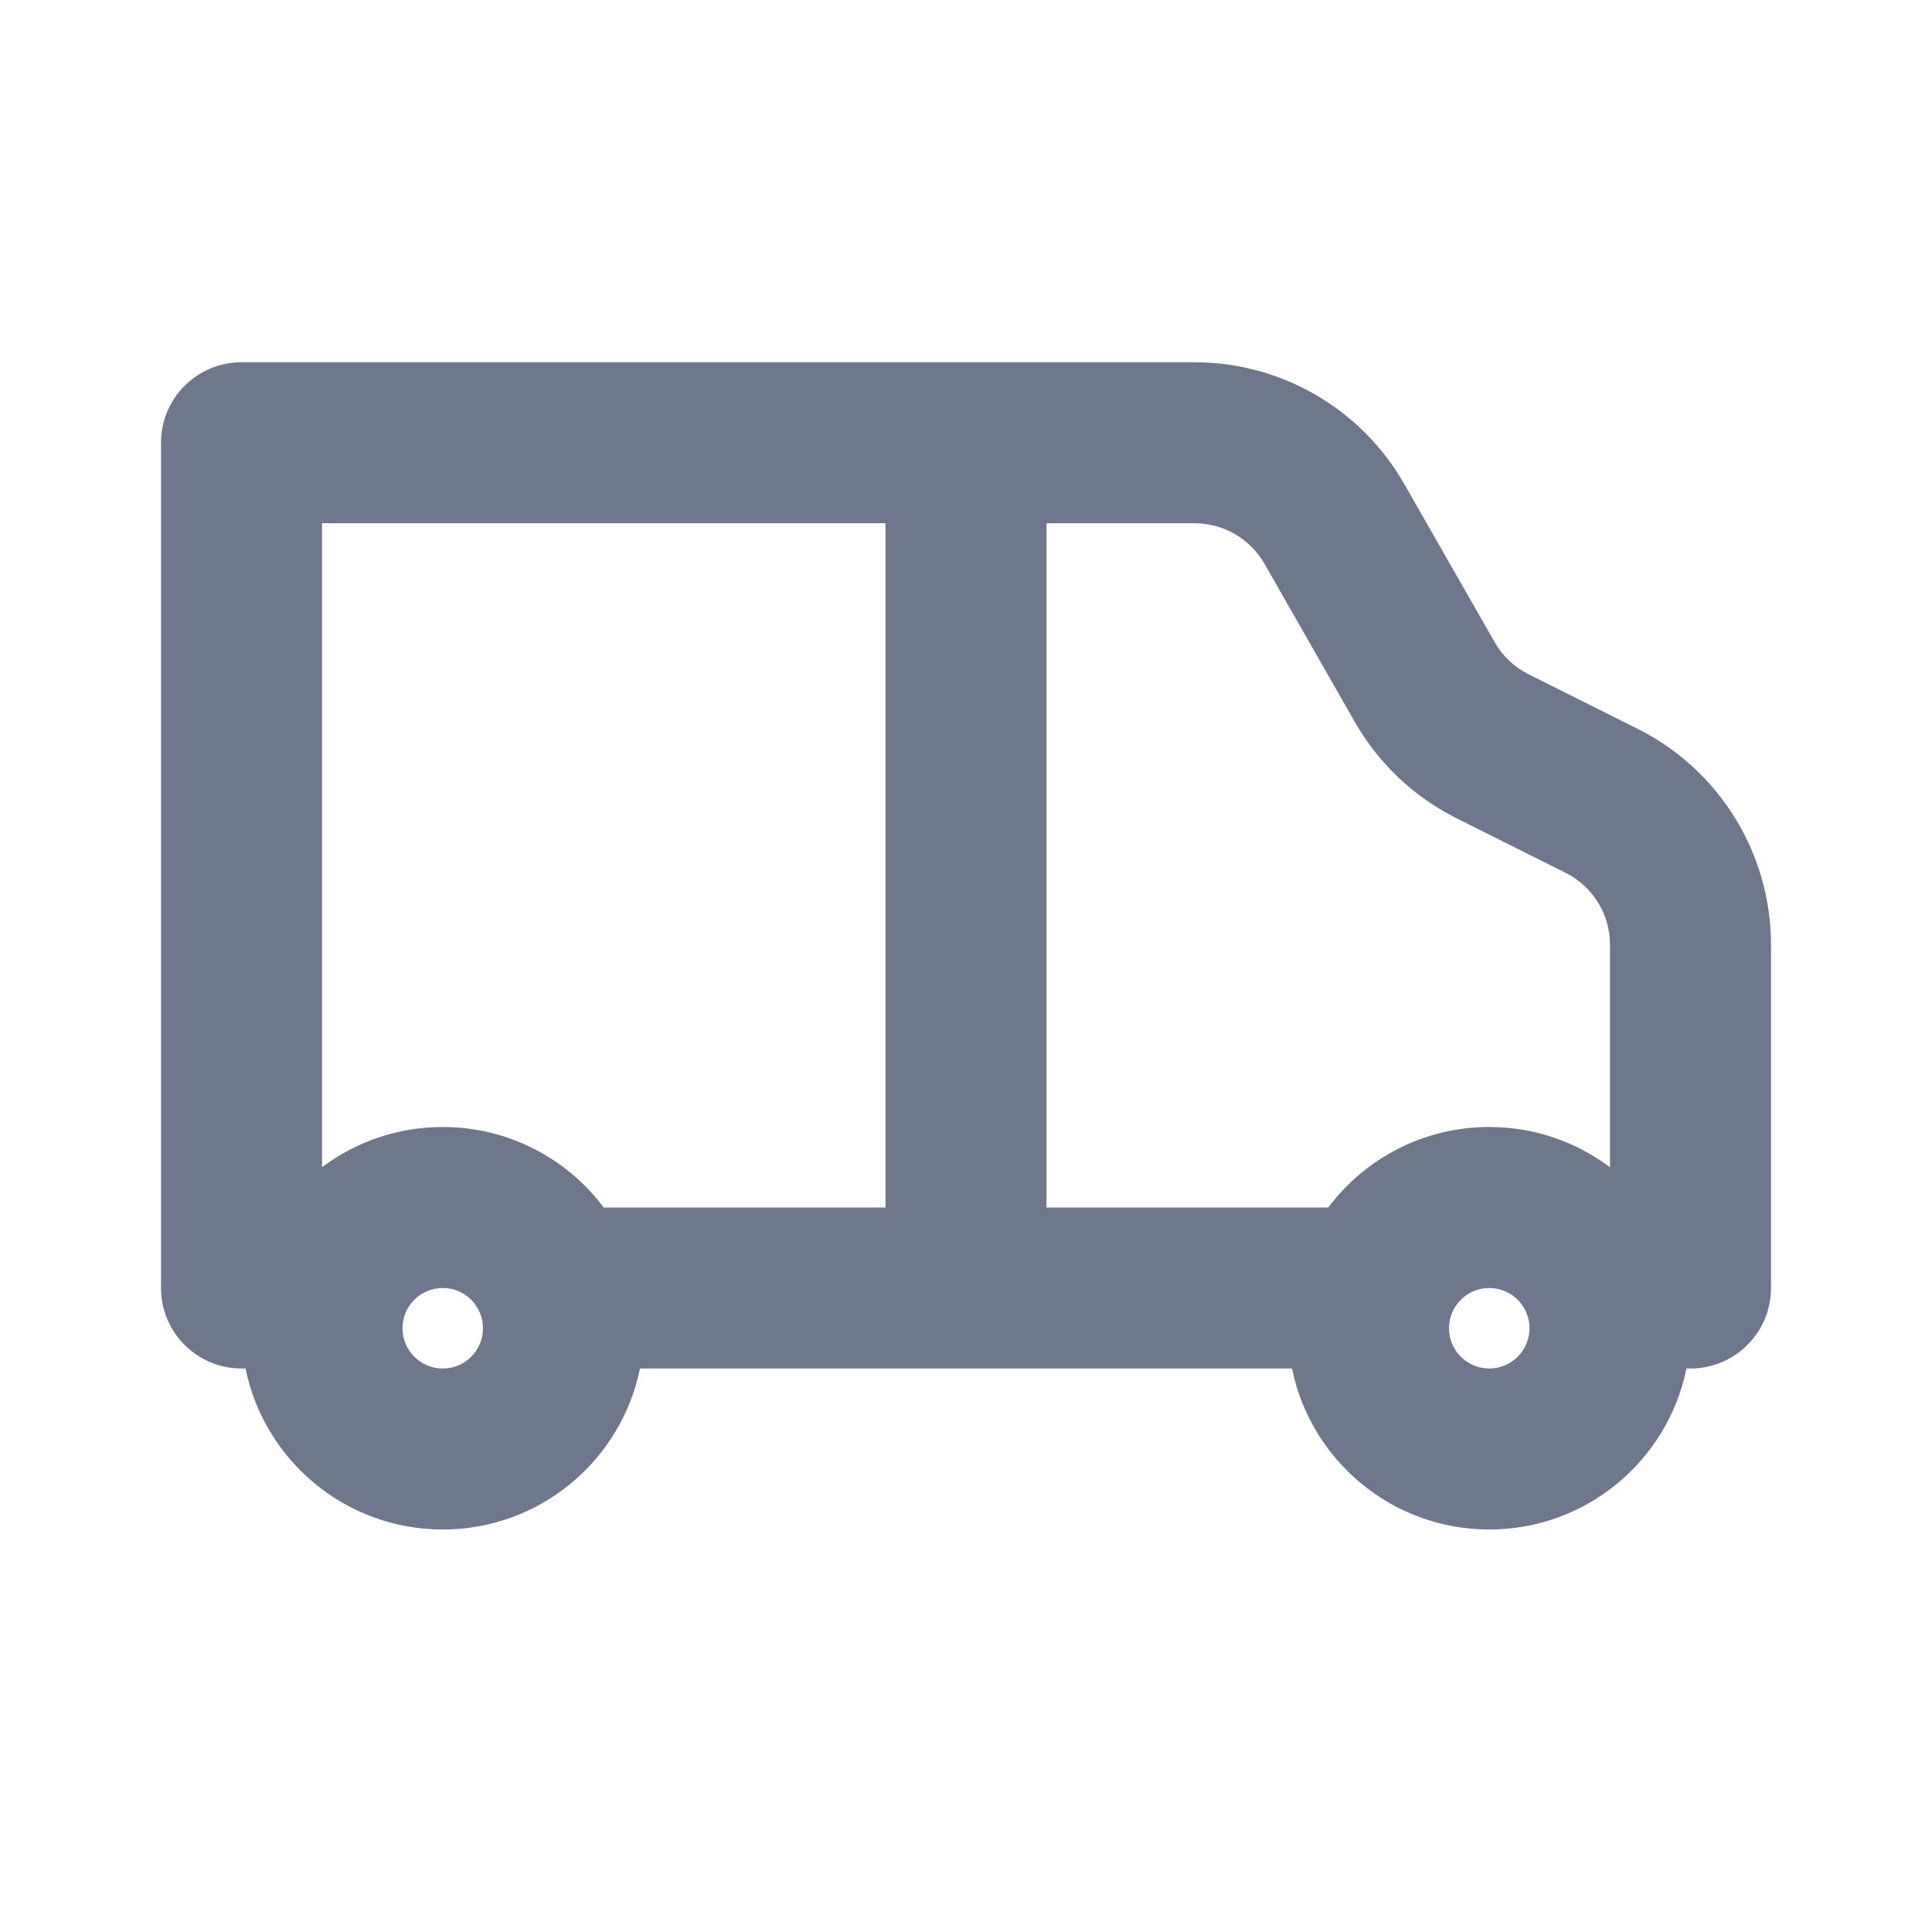<svg width="24" height="24" viewBox="0 0 24 24" fill="none" xmlns="http://www.w3.org/2000/svg">
<path fill-rule="evenodd" clip-rule="evenodd" d="M2 5.5C2 4.948 2.448 4.5 3 4.5H14.839C15.916 4.5 16.91 5.077 17.444 6.012L18.568 7.978C18.666 8.15 18.812 8.288 18.989 8.376L20.342 9.053C21.358 9.561 22 10.6 22 11.736V16C22 16.552 21.552 17 21 17C20.983 17 20.967 17 20.95 16.999C20.719 18.14 19.71 19 18.5 19C17.291 19 16.282 18.141 16.05 17H16.029H16.008H15.986H15.965H15.944H15.923H15.902H15.881H15.86H15.839H15.818H15.797H15.776H15.755H15.734H15.713H15.692H15.671H15.651H15.63H15.609H15.589H15.568H15.547H15.527H15.506H15.486H15.465H15.445H15.424H15.404H15.383H15.363H15.343H15.322H15.302H15.282H15.262H15.242H15.221H15.201H15.181H15.161H15.141H15.121H15.101H15.081H15.061H15.041H15.021H15.001H14.982H14.962H14.942H14.922H14.902H14.883H14.863H14.843H14.823H14.804H14.784H14.765H14.745H14.726H14.706H14.687H14.667H14.648H14.628H14.609H14.589H14.57H14.551H14.531H14.512H14.493H14.473H14.454H14.435H14.416H14.397H14.377H14.358H14.339H14.32H14.301H14.282H14.263H14.244H14.225H14.206H14.187H14.168H14.149H14.13H14.111H14.092H14.073H14.055H14.036H14.017H13.998H13.979H13.961H13.942H13.923H13.904H13.886H13.867H13.848H13.83H13.811H13.793H13.774H13.755H13.737H13.718H13.7H13.681H13.663H13.644H13.626H13.607H13.589H13.57H13.552H13.533H13.515H13.497H13.478H13.46H13.441H13.423H13.405H13.387H13.368H13.35H13.332H13.313H13.295H13.277H13.259H13.24H13.222H13.204H13.186H13.168H13.149H13.131H13.113H13.095H13.077H13.059H13.041H13.023H13.004H12.986H12.968H12.95H12.932H12.914H12.896H12.878H12.86H12.842H12.824H12.806H12.788H12.77H12.752H12.734H12.716H12.698H12.68H12.662H12.644H12.626H12.608H12.59H12.572H12.554H12.536H12.518H12.501H12.483H12.465H12.447H12.429H12.411H12.393H12.375H12.357H12.339H12.322H12.304H12.286H12.268H12.25H12.232H12.214H12.196H12.179H12.161H12.143H12.125H12.107H12.089H12.071H12.054H12.036H12.018H12H11.982H11.964H11.946H11.929H11.911H11.893H11.875H11.857H11.839H11.821H11.804H11.786H11.768H11.75H11.732H11.714H11.696H11.678H11.661H11.643H11.625H11.607H11.589H11.571H11.553H11.535H11.517H11.499H11.482H11.464H11.446H11.428H11.41H11.392H11.374H11.356H11.338H11.32H11.302H11.284H11.266H11.248H11.23H11.212H11.194H11.176H11.158H11.14H11.122H11.104H11.086H11.068H11.05H11.032H11.014H10.996H10.977H10.959H10.941H10.923H10.905H10.887H10.869H10.851H10.832H10.814H10.796H10.778H10.76H10.741H10.723H10.705H10.687H10.668H10.65H10.632H10.613H10.595H10.577H10.559H10.54H10.522H10.503H10.485H10.467H10.448H10.43H10.411H10.393H10.374H10.356H10.337H10.319H10.3H10.282H10.263H10.245H10.226H10.207H10.189H10.17H10.152H10.133H10.114H10.096H10.077H10.058H10.039H10.021H10.002H9.983H9.964H9.945H9.927H9.908H9.889H9.87H9.851H9.832H9.813H9.794H9.775H9.756H9.737H9.718H9.699H9.68H9.661H9.642H9.623H9.603H9.584H9.565H9.546H9.527H9.507H9.488H9.469H9.449H9.43H9.411H9.391H9.372H9.352H9.333H9.313H9.294H9.274H9.255H9.235H9.216H9.196H9.177H9.157H9.137H9.117H9.098H9.078H9.058H9.038H9.019H8.999H8.979H8.959H8.939H8.919H8.899H8.879H8.859H8.839H8.819H8.799H8.779H8.758H8.738H8.718H8.698H8.677H8.657H8.637H8.617H8.596H8.576H8.555H8.535H8.514H8.494H8.473H8.453H8.432H8.411H8.391H8.37H8.349H8.329H8.308H8.287H8.266H8.245H8.224H8.203H8.182H8.161H8.14H8.119H8.098H8.077H8.056H8.035H8.014H7.992H7.971H7.95C7.718 18.141 6.709 19 5.5 19C4.291 19 3.282 18.141 3.05 17H3C2.735 17 2.48 16.895 2.293 16.707C2.105 16.52 2 16.265 2 16V5.5ZM20 11.736V14.5C19.582 14.186 19.063 14 18.5 14C17.682 14 16.956 14.393 16.5 15H16.484H16.462H16.44H16.418H16.396H16.374H16.352H16.331H16.309H16.287H16.265H16.244H16.222H16.201H16.179H16.157H16.136H16.114H16.093H16.072H16.05H16.029H16.008H15.986H15.965H15.944H15.923H15.902H15.881H15.86H15.839H15.818H15.797H15.776H15.755H15.734H15.713H15.692H15.671H15.651H15.63H15.609H15.589H15.568H15.547H15.527H15.506H15.486H15.465H15.445H15.424H15.404H15.383H15.363H15.343H15.322H15.302H15.282H15.262H15.242H15.221H15.201H15.181H15.161H15.141H15.121H15.101H15.081H15.061H15.041H15.021H15.001H14.982H14.962H14.942H14.922H14.902H14.883H14.863H14.843H14.823H14.804H14.784H14.765H14.745H14.726H14.706H14.687H14.667H14.648H14.628H14.609H14.589H14.57H14.551H14.531H14.512H14.493H14.473H14.454H14.435H14.416H14.397H14.377H14.358H14.339H14.32H14.301H14.282H14.263H14.244H14.225H14.206H14.187H14.168H14.149H14.13H14.111H14.092H14.073H14.055H14.036H14.017H13.998H13.979H13.961H13.942H13.923H13.904H13.886H13.867H13.848H13.83H13.811H13.793H13.774H13.755H13.737H13.718H13.7H13.681H13.663H13.644H13.626H13.607H13.589H13.57H13.552H13.533H13.515H13.497H13.478H13.46H13.441H13.423H13.405H13.387H13.368H13.35H13.332H13.313H13.295H13.277H13.259H13.24H13.222H13.204H13.186H13.168H13.149H13.131H13.113H13.095H13.077H13.059H13.041H13.023H13.004H13V6.5H14.839C15.198 6.5 15.53 6.692 15.708 7.004L16.831 8.97C17.125 9.485 17.565 9.9 18.094 10.165L19.447 10.842C19.786 11.011 20 11.357 20 11.736ZM11 6.5V15H10.996H10.977H10.959H10.941H10.923H10.905H10.887H10.869H10.851H10.832H10.814H10.796H10.778H10.76H10.741H10.723H10.705H10.687H10.668H10.65H10.632H10.613H10.595H10.577H10.559H10.54H10.522H10.503H10.485H10.467H10.448H10.43H10.411H10.393H10.374H10.356H10.337H10.319H10.3H10.282H10.263H10.245H10.226H10.207H10.189H10.17H10.152H10.133H10.114H10.096H10.077H10.058H10.039H10.021H10.002H9.983H9.964H9.945H9.927H9.908H9.889H9.87H9.851H9.832H9.813H9.794H9.775H9.756H9.737H9.718H9.699H9.68H9.661H9.642H9.623H9.603H9.584H9.565H9.546H9.527H9.507H9.488H9.469H9.449H9.43H9.411H9.391H9.372H9.352H9.333H9.313H9.294H9.274H9.255H9.235H9.216H9.196H9.177H9.157H9.137H9.117H9.098H9.078H9.058H9.038H9.019H8.999H8.979H8.959H8.939H8.919H8.899H8.879H8.859H8.839H8.819H8.799H8.779H8.758H8.738H8.718H8.698H8.677H8.657H8.637H8.617H8.596H8.576H8.555H8.535H8.514H8.494H8.473H8.453H8.432H8.411H8.391H8.37H8.349H8.329H8.308H8.287H8.266H8.245H8.224H8.203H8.182H8.161H8.14H8.119H8.098H8.077H8.056H8.035H8.014H7.992H7.971H7.95H7.928H7.907H7.886H7.864H7.843H7.821H7.8H7.778H7.756H7.735H7.713H7.691H7.669H7.648H7.626H7.604H7.582H7.56H7.538H7.516H7.5C7.044 14.393 6.318 14 5.5 14C4.937 14 4.418 14.186 4 14.5V6.5H11ZM5.5 16C5.224 16 5 16.224 5 16.5C5 16.776 5.224 17 5.5 17C5.776 17 6 16.776 6 16.5C6 16.224 5.776 16 5.5 16ZM18.5 16C18.224 16 18 16.224 18 16.5C18 16.776 18.224 17 18.5 17C18.776 17 19 16.776 19 16.5C19 16.224 18.776 16 18.5 16Z" fill="#6E778C"/>
</svg>
